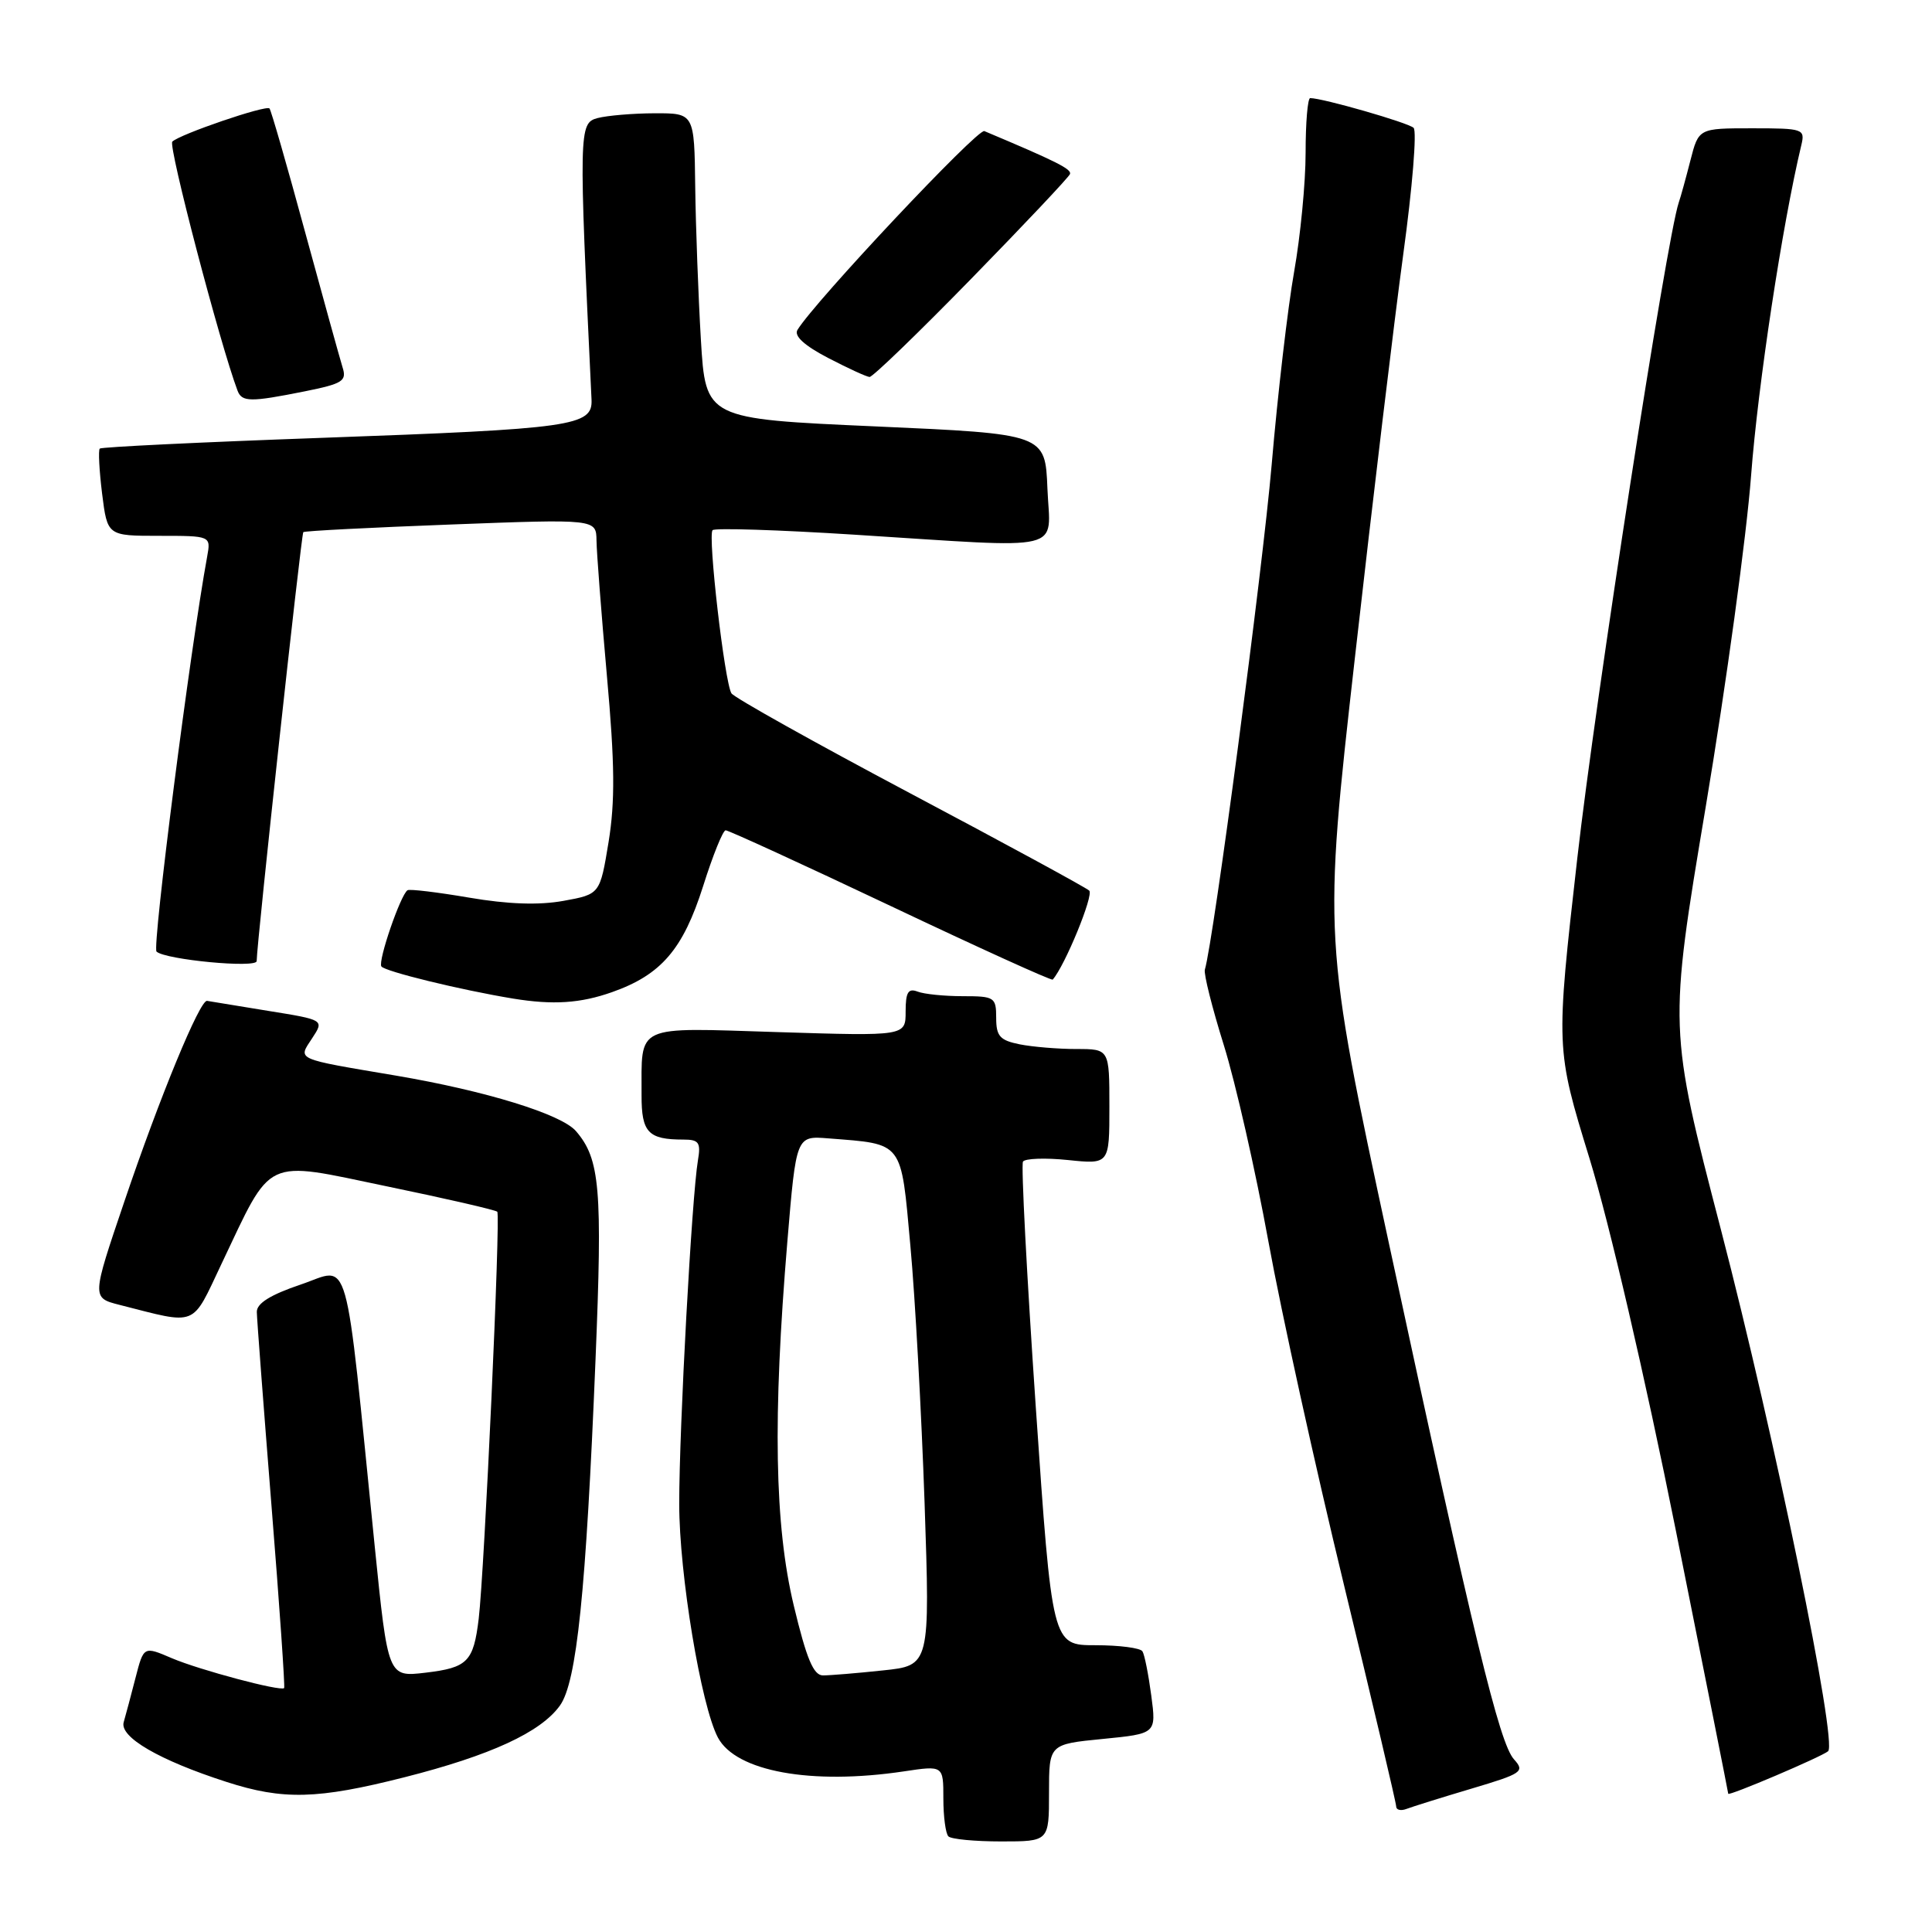 <?xml version="1.0" encoding="UTF-8" standalone="no"?>
<!DOCTYPE svg PUBLIC "-//W3C//DTD SVG 1.1//EN" "http://www.w3.org/Graphics/SVG/1.1/DTD/svg11.dtd" >
<svg xmlns="http://www.w3.org/2000/svg" xmlns:xlink="http://www.w3.org/1999/xlink" version="1.1" viewBox="0 0 256 256">
 <g >
 <path fill="currentColor"
d=" M 139.00 237.56 C 139.00 231.12 139.00 231.12 146.11 230.42 C 153.22 229.72 153.22 229.72 152.55 224.67 C 152.18 221.89 151.66 219.25 151.38 218.81 C 151.11 218.36 148.30 218.00 145.15 218.00 C 139.41 218.00 139.41 218.00 137.24 186.35 C 136.05 168.94 135.29 154.35 135.55 153.92 C 135.81 153.50 138.50 153.40 141.51 153.71 C 147.00 154.28 147.00 154.28 147.00 146.64 C 147.00 139.00 147.00 139.00 142.62 139.00 C 140.22 139.00 136.84 138.72 135.12 138.38 C 132.49 137.85 132.00 137.30 132.00 134.88 C 132.00 132.14 131.78 132.00 127.58 132.00 C 125.15 132.00 122.45 131.73 121.58 131.39 C 120.34 130.92 120.00 131.48 120.00 134.04 C 120.00 137.29 120.00 137.29 103.09 136.76 C 83.86 136.16 85.04 135.61 85.01 145.14 C 85.00 150.06 85.89 151.00 90.56 151.00 C 92.61 151.00 92.88 151.39 92.48 153.75 C 91.67 158.54 90.00 189.10 90.00 199.27 C 90.00 208.58 92.89 226.02 95.13 230.24 C 97.52 234.73 107.50 236.55 119.75 234.72 C 125.00 233.93 125.00 233.93 125.00 238.30 C 125.00 240.70 125.30 242.97 125.67 243.33 C 126.03 243.70 129.18 244.00 132.67 244.00 C 139.00 244.00 139.00 244.00 139.00 237.56 Z  M 194.96 237.01 C 201.71 235.00 202.08 234.75 200.61 233.12 C 198.68 230.98 195.30 217.05 184.07 164.90 C 175.33 124.30 175.33 124.30 179.56 86.90 C 181.88 66.33 184.76 42.35 185.95 33.61 C 187.15 24.87 187.76 17.37 187.31 16.94 C 186.61 16.26 175.27 13.00 173.61 13.00 C 173.27 13.00 173.00 16.26 173.00 20.25 C 173.00 24.24 172.31 31.32 171.48 36.00 C 170.65 40.67 169.30 52.20 168.50 61.61 C 167.30 75.54 160.79 124.73 159.65 128.48 C 159.48 129.02 160.61 133.52 162.16 138.48 C 163.71 143.44 166.37 155.15 168.07 164.50 C 169.77 173.85 174.28 194.32 178.08 210.00 C 181.88 225.68 185.00 238.89 185.00 239.36 C 185.00 239.83 185.62 239.98 186.37 239.69 C 187.13 239.40 190.99 238.19 194.96 237.01 Z  M 53.58 235.50 C 64.98 232.61 71.65 229.54 74.19 226.00 C 76.42 222.91 77.65 210.98 78.91 180.16 C 79.84 157.51 79.51 153.58 76.32 149.88 C 74.38 147.63 64.38 144.55 52.50 142.53 C 38.95 140.24 39.46 140.47 41.37 137.56 C 42.96 135.14 42.96 135.14 35.50 133.94 C 31.40 133.27 27.77 132.68 27.44 132.62 C 26.50 132.43 21.17 145.34 16.47 159.23 C 12.15 171.96 12.15 171.96 15.83 172.90 C 26.29 175.56 25.33 175.95 29.35 167.47 C 36.16 153.13 34.80 153.77 51.23 157.19 C 59.07 158.81 65.67 160.33 65.89 160.56 C 66.35 161.02 64.19 208.16 63.43 214.50 C 62.74 220.19 61.96 220.98 56.38 221.64 C 51.41 222.23 51.41 222.23 49.65 204.87 C 45.59 164.67 46.51 167.96 39.87 170.20 C 35.84 171.56 34.01 172.70 34.03 173.84 C 34.04 174.75 34.92 186.29 35.97 199.47 C 37.03 212.66 37.78 223.55 37.65 223.68 C 37.19 224.15 26.43 221.28 22.77 219.72 C 19.04 218.12 19.04 218.12 17.96 222.31 C 17.37 224.61 16.66 227.27 16.39 228.20 C 15.82 230.17 21.10 233.24 30.00 236.11 C 37.51 238.54 42.07 238.42 53.58 235.50 Z  M 242.23 232.05 C 243.51 230.98 235.17 190.39 228.02 162.89 C 221.10 136.27 221.10 136.27 226.02 106.89 C 228.73 90.72 231.43 70.97 232.03 63.00 C 232.93 51.07 236.17 29.72 238.68 19.25 C 239.20 17.08 238.97 17.00 232.15 17.00 C 225.08 17.00 225.08 17.00 223.99 21.25 C 223.39 23.59 222.70 26.11 222.44 26.85 C 220.84 31.57 211.37 92.78 209.00 113.72 C 206.14 138.93 206.14 138.93 210.62 153.51 C 213.24 162.04 217.99 182.49 222.05 202.76 C 225.87 221.82 229.00 237.54 229.00 237.68 C 229.00 238.05 241.34 232.80 242.23 232.05 Z  M 81.11 131.46 C 87.62 129.16 90.51 125.79 93.17 117.41 C 94.45 113.35 95.79 110.03 96.15 110.02 C 96.51 110.01 106.35 114.52 118.02 120.05 C 129.68 125.58 139.34 129.97 139.49 129.80 C 141.11 127.97 144.96 118.58 144.33 118.01 C 143.87 117.59 133.16 111.77 120.52 105.07 C 107.89 98.37 97.27 92.43 96.92 91.87 C 96.01 90.40 93.76 70.91 94.42 70.25 C 94.73 69.94 103.19 70.21 113.24 70.85 C 141.75 72.66 139.14 73.28 138.79 64.75 C 138.50 57.50 138.50 57.50 116.00 56.50 C 93.50 55.50 93.50 55.50 92.87 45.00 C 92.53 39.22 92.19 30.11 92.12 24.75 C 92.00 15.00 92.00 15.00 86.75 15.01 C 83.86 15.02 80.45 15.31 79.16 15.65 C 76.70 16.31 76.68 17.31 78.38 52.94 C 78.55 56.46 75.96 56.82 42.56 58.02 C 26.64 58.59 13.44 59.23 13.22 59.44 C 13.01 59.66 13.15 62.34 13.53 65.42 C 14.23 71.00 14.23 71.00 21.09 71.00 C 27.95 71.00 27.95 71.00 27.45 73.75 C 25.21 85.95 20.14 125.53 20.74 126.09 C 21.90 127.17 34.00 128.32 34.01 127.35 C 34.02 125.00 39.92 70.75 40.19 70.51 C 40.36 70.35 49.16 69.90 59.75 69.50 C 79.00 68.77 79.00 68.77 79.04 71.63 C 79.06 73.21 79.68 81.28 80.42 89.57 C 81.47 101.23 81.51 106.21 80.64 111.57 C 79.50 118.49 79.50 118.49 74.66 119.37 C 71.39 119.96 67.32 119.82 62.16 118.94 C 57.95 118.22 54.27 117.78 54.00 117.96 C 53.07 118.57 50.07 127.31 50.53 128.05 C 50.94 128.71 61.06 131.18 68.00 132.32 C 73.28 133.18 76.90 132.95 81.11 131.46 Z  M 40.36 51.86 C 45.42 50.84 45.97 50.49 45.39 48.67 C 45.04 47.54 42.80 39.45 40.41 30.69 C 38.03 21.92 35.91 14.58 35.71 14.37 C 35.23 13.89 23.80 17.80 22.83 18.77 C 22.27 19.34 29.13 45.53 31.47 51.75 C 32.05 53.29 33.16 53.30 40.36 51.86 Z  M 128.72 36.91 C 135.75 29.71 141.63 23.48 141.78 23.06 C 142.02 22.41 139.94 21.37 130.43 17.37 C 129.54 17.00 107.98 39.93 105.67 43.71 C 105.18 44.51 106.57 45.78 109.71 47.42 C 112.35 48.79 114.82 49.93 115.22 49.95 C 115.62 49.98 121.69 44.11 128.72 36.91 Z  M 105.18 212.75 C 102.63 202.10 102.38 187.86 104.33 164.50 C 105.50 150.50 105.50 150.50 109.75 150.84 C 119.78 151.63 119.36 151.08 120.63 165.07 C 121.26 171.91 122.10 187.22 122.51 199.09 C 123.24 220.69 123.24 220.69 116.98 221.34 C 113.53 221.71 109.96 222.00 109.05 222.00 C 107.79 222.00 106.87 219.80 105.18 212.75 Z "/>
</g>
</svg>